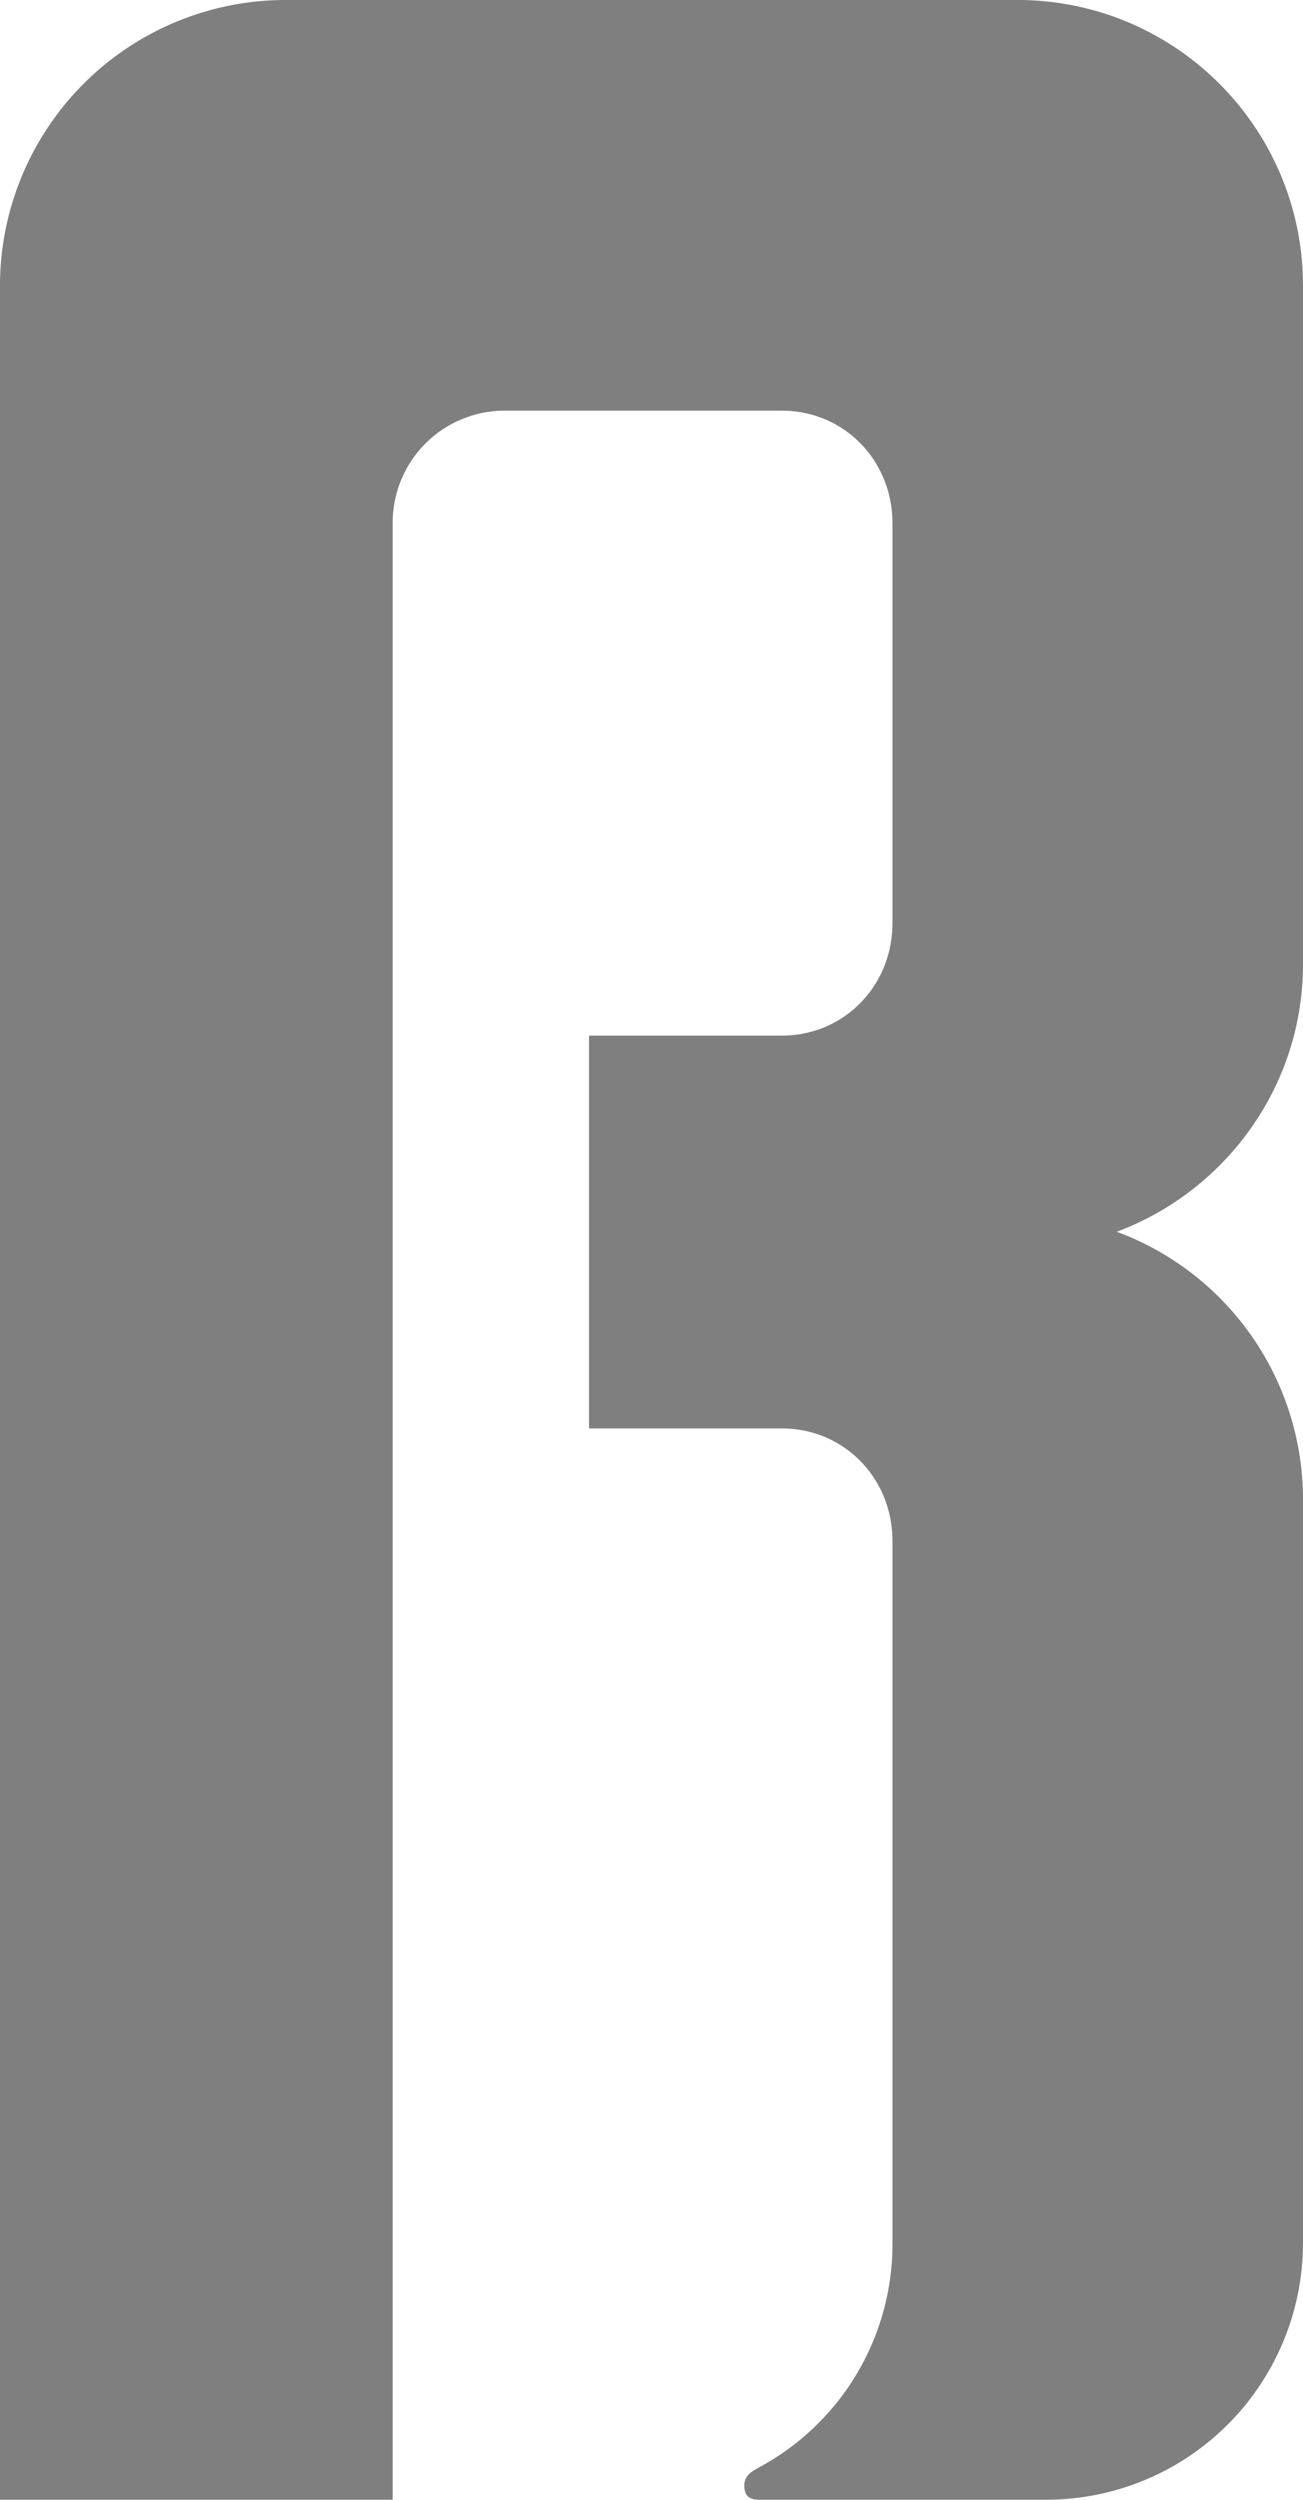 <svg xmlns="http://www.w3.org/2000/svg" width="730" height="1400" viewBox="0 0 730 1400">
  <title>sharp s</title>
  <g id="Layer_2" data-name="Layer 2">
    <g id="Letters">
      <path id="sharp_s" data-name="sharp s" d="M570.05,0,570,.001V0H160V.001A160.035,160.035,0,0,0,0,160H0V1400H220V293a62.738,62.738,0,0,1,63-63H438c35,0,62,28,62,63V517c0,35-27,63-62,63H330V800H438c35,0,62,28,62,63v393a142.012,142.012,0,0,1-75,126c-3.2,2-8,4-8,10s3,8,8.2,8H586a143.909,143.909,0,0,0,144-144V840A159.879,159.879,0,0,0,625.688,689.854C686.481,667.106,730,608.587,730,540V160h-0C729.972,71.619,658.336,0,570.05,0Z" style="fill: #7f7f7f"/>
    </g>
  </g>
</svg>
